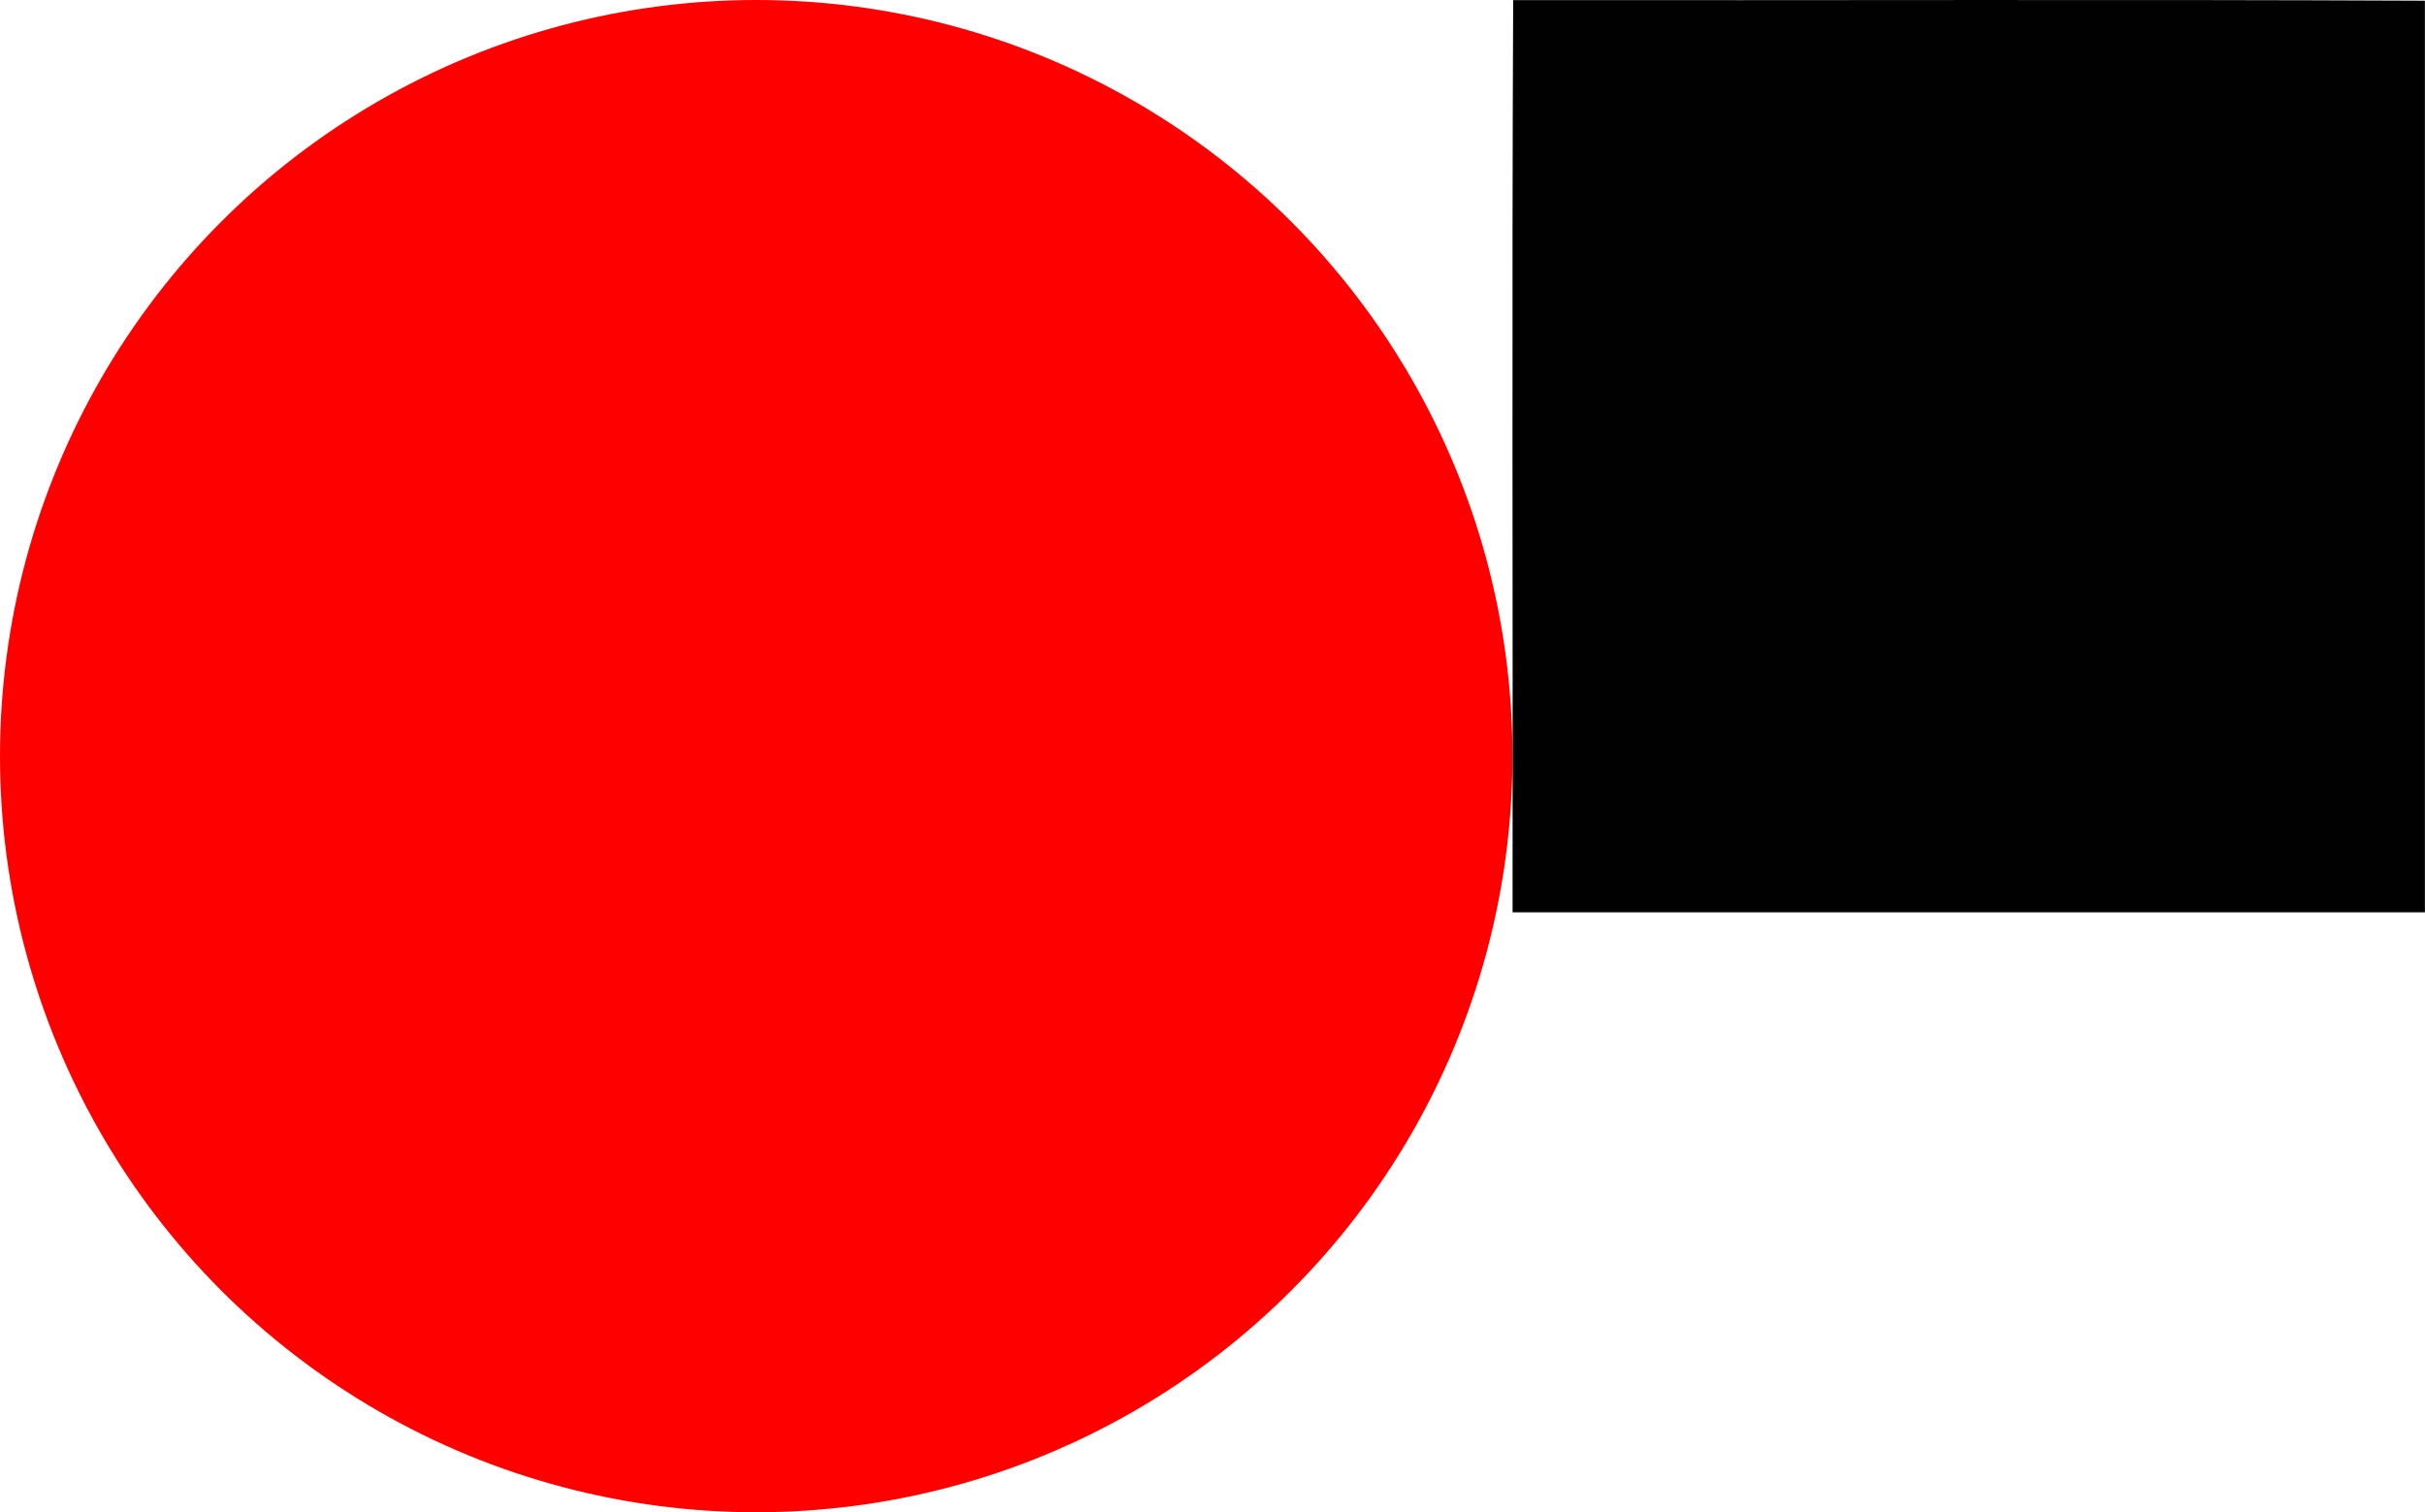 <?xml version="1.0"?><!DOCTYPE svg PUBLIC "-//W3C//DTD SVG 1.1//EN" "http://www.w3.org/Graphics/SVG/1.1/DTD/svg11.dtd"><svg width="962" height="600" viewBox="0 0 962 600" xmlns="http://www.w3.org/2000/svg" xmlns:xlink="http://www.w3.org/1999/xlink"><svg height="600" width="600" viewBox="0 0 600 600" id="L1VzZXJzL3poYW5ncWlhbi9Eb2N1bWVudHMvZmxhdmlhL3Bvc3Rjc3MtYXNzZXJ0L3Rlc3QvZml4dHVyZXMvc3ZnLWJhc2ljL2NpcmNsZS5zdmc=" xmlns="http://www.w3.org/2000/svg"><circle cx="50%" cy="50%" r="50%" fill="red"/></svg><svg width="361.961" height="361.961" viewBox="0 0 361.961 361.961" id="L1VzZXJzL3poYW5ncWlhbi9Eb2N1bWVudHMvZmxhdmlhL3Bvc3Rjc3MtYXNzZXJ0L3Rlc3QvZml4dHVyZXMvc3ZnLWJhc2ljL3NxdWFyZS5zdmc=" x="600" xmlns="http://www.w3.org/2000/svg"><path fill-rule="evenodd" clip-rule="evenodd" fill="#010101" d="M361.961.28v361.681H.04C.2 241.401-.28 120.195.28.04 120.754.2 241.891-.28 361.961.28z"/></svg></svg>